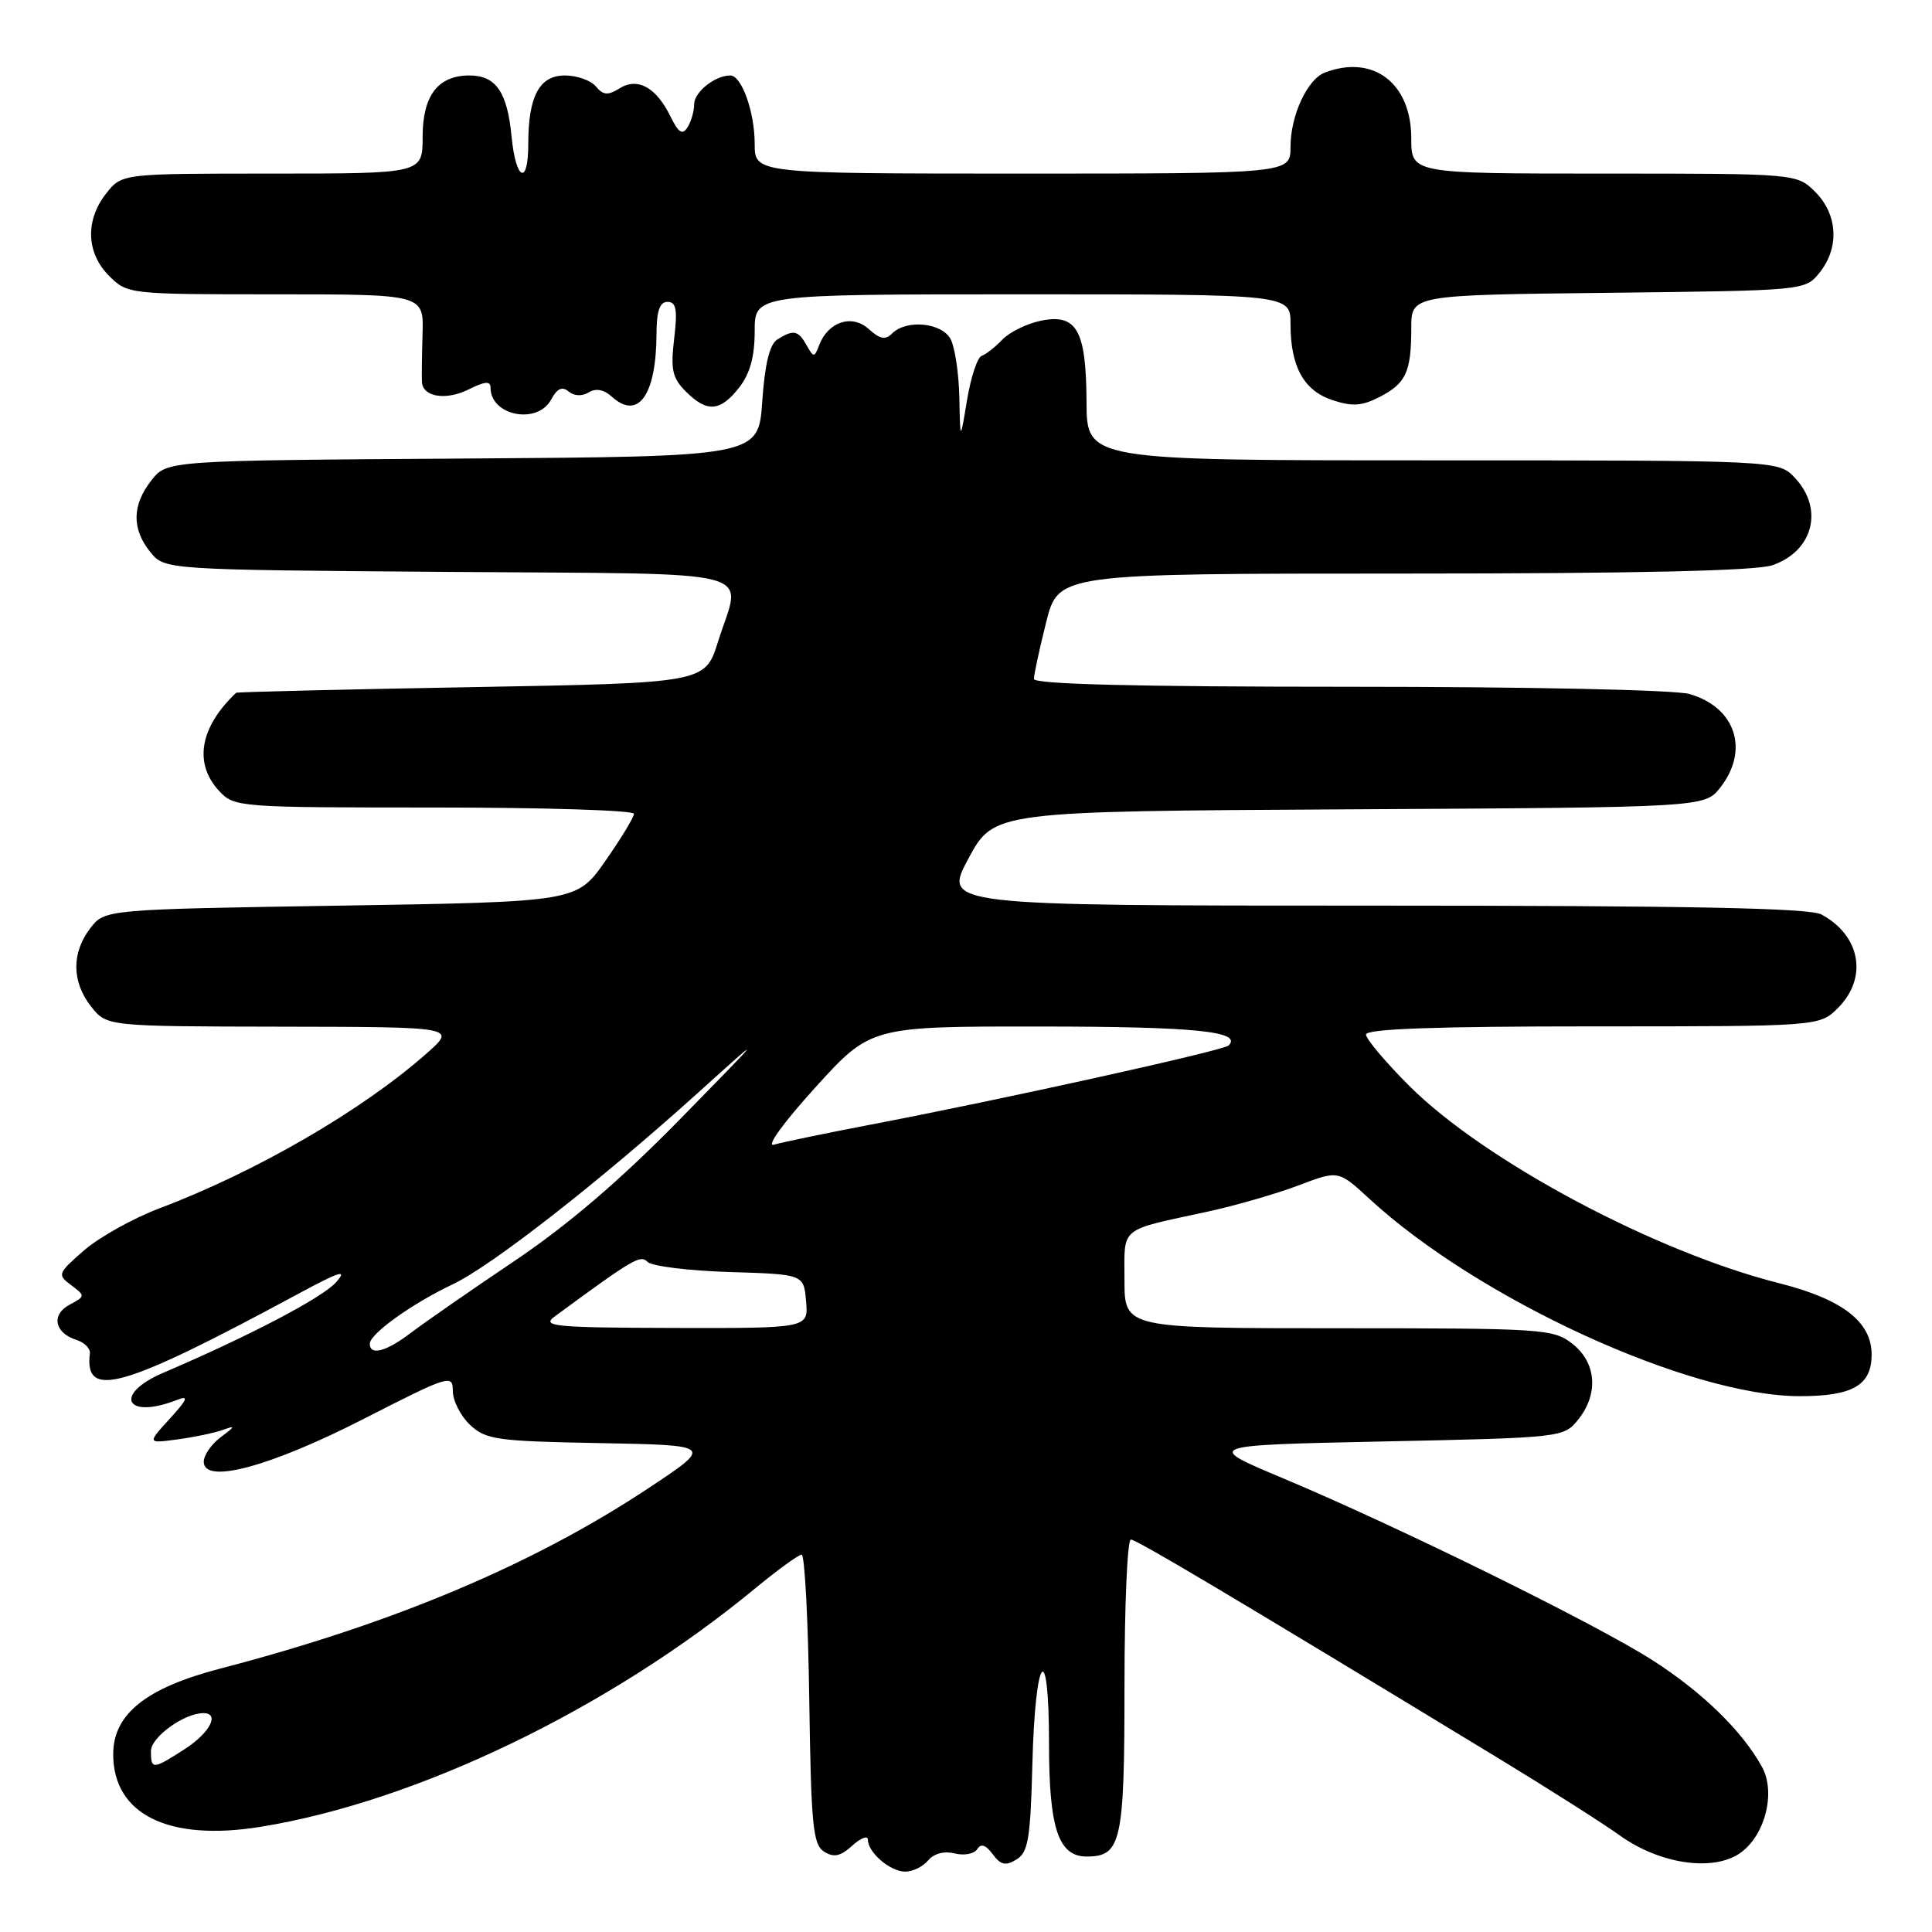 <?xml version="1.0" encoding="UTF-8" standalone="no"?>
<!DOCTYPE svg PUBLIC "-//W3C//DTD SVG 1.1//EN" "http://www.w3.org/Graphics/SVG/1.1/DTD/svg11.dtd" >
<svg xmlns="http://www.w3.org/2000/svg" xmlns:xlink="http://www.w3.org/1999/xlink" version="1.1" viewBox="0 0 256 256">
 <g >
 <path fill="currentColor"
d=" M 122.99 246.51 C 123.75 245.60 125.11 245.24 126.51 245.59 C 127.76 245.90 129.10 245.65 129.49 245.02 C 129.97 244.24 130.61 244.44 131.54 245.69 C 132.60 247.13 133.26 247.27 134.69 246.39 C 136.24 245.45 136.54 243.62 136.79 233.91 C 137.16 219.13 139.00 216.77 139.00 231.08 C 139.00 242.27 140.25 246.00 143.99 246.00 C 148.57 246.00 149.00 244.08 149.00 223.43 C 149.00 212.74 149.38 204.00 149.84 204.00 C 150.60 204.00 163.01 211.38 198.50 232.95 C 205.10 236.96 212.38 241.59 214.67 243.23 C 219.85 246.95 226.81 248.01 230.43 245.64 C 233.83 243.41 235.37 237.57 233.47 234.12 C 230.86 229.37 225.59 224.24 219.00 220.01 C 211.50 215.20 185.31 202.30 170.03 195.89 C 159.56 191.50 159.56 191.50 183.37 191.00 C 206.91 190.51 207.20 190.47 209.09 188.14 C 211.85 184.73 211.55 180.58 208.37 178.07 C 205.84 176.09 204.55 176.00 177.37 176.00 C 149.00 176.00 149.00 176.00 149.00 169.62 C 149.00 162.41 148.12 163.13 160.14 160.52 C 163.80 159.72 169.16 158.17 172.07 157.07 C 177.34 155.06 177.34 155.06 181.43 158.83 C 195.90 172.17 223.88 185.00 238.48 185.00 C 245.51 185.00 248.00 183.56 248.00 179.48 C 248.00 175.14 244.13 172.15 235.74 170.03 C 219.29 165.88 196.72 153.84 186.75 143.90 C 183.59 140.74 181.00 137.67 181.00 137.08 C 181.00 136.33 190.20 136.00 211.05 136.00 C 241.09 136.00 241.09 136.00 243.55 133.55 C 247.54 129.55 246.53 123.94 241.32 121.16 C 239.73 120.32 223.53 120.00 182.04 120.00 C 124.96 120.00 124.96 120.00 128.33 113.75 C 131.70 107.50 131.70 107.50 178.78 107.24 C 225.87 106.98 225.87 106.98 227.94 104.36 C 231.84 99.39 229.98 93.72 223.87 91.96 C 221.96 91.41 202.52 91.00 178.76 91.00 C 150.40 91.00 137.00 90.66 137.00 89.96 C 137.00 89.38 137.73 86.01 138.62 82.46 C 140.24 76.00 140.24 76.00 185.97 76.00 C 216.78 76.00 232.74 75.64 234.87 74.89 C 240.27 73.01 241.69 67.43 237.83 63.31 C 235.65 61.00 235.65 61.00 189.83 61.00 C 144.00 61.00 144.00 61.00 143.97 53.25 C 143.93 43.70 142.66 41.48 137.82 42.52 C 135.99 42.91 133.74 44.03 132.81 45.01 C 131.87 45.99 130.65 46.95 130.08 47.15 C 129.51 47.34 128.64 49.98 128.14 53.00 C 127.23 58.50 127.23 58.50 127.12 52.68 C 127.05 49.49 126.53 46.00 125.96 44.93 C 124.80 42.75 120.11 42.29 118.22 44.18 C 117.32 45.08 116.59 44.94 115.11 43.60 C 112.89 41.59 109.75 42.62 108.55 45.72 C 107.90 47.41 107.82 47.41 106.88 45.75 C 105.77 43.76 105.13 43.64 103.00 44.98 C 101.98 45.62 101.34 48.25 101.00 53.21 C 100.50 60.50 100.50 60.50 61.31 60.76 C 22.13 61.02 22.13 61.02 20.06 63.65 C 17.49 66.92 17.44 70.08 19.91 73.14 C 21.82 75.50 21.82 75.50 59.41 75.78 C 102.00 76.11 98.24 75.14 95.15 85.00 C 93.43 90.50 93.43 90.50 62.47 91.05 C 45.43 91.35 31.41 91.69 31.29 91.80 C 26.47 96.35 25.64 101.16 29.04 104.81 C 31.04 106.96 31.61 107.00 57.54 107.00 C 72.09 107.00 84.00 107.37 84.00 107.83 C 84.00 108.29 82.30 111.10 80.21 114.08 C 76.43 119.50 76.43 119.50 45.16 120.00 C 13.88 120.50 13.88 120.50 11.96 123.00 C 9.46 126.27 9.50 130.09 12.07 133.37 C 14.15 136.00 14.15 136.00 37.32 136.04 C 60.50 136.08 60.50 136.08 56.50 139.61 C 47.97 147.14 33.95 155.27 21.15 160.10 C 17.66 161.42 13.16 163.93 11.15 165.67 C 7.64 168.73 7.57 168.90 9.43 170.29 C 11.32 171.71 11.32 171.76 9.22 172.88 C 6.75 174.20 7.22 176.62 10.12 177.54 C 11.18 177.88 11.99 178.68 11.91 179.33 C 11.15 185.48 16.12 184.06 39.50 171.45 C 45.04 168.46 46.09 168.13 44.55 169.89 C 42.74 171.94 33.12 176.99 21.66 181.89 C 14.91 184.78 16.66 188.18 23.50 185.48 C 25.06 184.87 24.84 185.42 22.50 187.98 C 19.50 191.27 19.50 191.27 23.50 190.73 C 25.70 190.44 28.40 189.87 29.50 189.48 C 31.24 188.85 31.21 188.97 29.25 190.43 C 28.01 191.36 27.00 192.82 27.00 193.69 C 27.00 196.72 35.78 194.36 48.25 187.98 C 59.52 182.22 60.00 182.07 60.00 184.31 C 60.00 185.60 61.03 187.62 62.28 188.80 C 64.38 190.77 65.82 190.97 79.53 191.22 C 94.50 191.50 94.50 191.50 86.00 197.14 C 70.72 207.28 52.14 215.12 29.21 221.09 C 19.35 223.65 15.00 227.13 15.00 232.44 C 15.00 240.42 22.32 244.03 34.49 242.07 C 55.18 238.73 80.67 226.46 99.99 210.53 C 103.01 208.04 105.82 206.00 106.22 206.00 C 106.63 206.00 107.08 214.61 107.23 225.14 C 107.47 241.85 107.72 244.42 109.19 245.35 C 110.49 246.17 111.36 245.98 112.94 244.55 C 114.07 243.53 115.00 243.18 115.00 243.77 C 115.00 245.47 117.96 248.00 119.95 248.00 C 120.94 248.00 122.31 247.33 122.99 246.51 Z  M 73.03 52.94 C 73.82 51.47 74.49 51.16 75.35 51.88 C 76.09 52.49 77.14 52.53 78.01 51.99 C 78.95 51.41 80.02 51.61 81.08 52.57 C 84.57 55.73 86.96 52.35 86.99 44.25 C 87.00 41.21 87.41 40.00 88.45 40.00 C 89.60 40.00 89.79 41.01 89.33 44.88 C 88.84 48.98 89.09 50.09 90.88 51.88 C 93.68 54.68 95.42 54.56 97.93 51.37 C 99.38 49.52 100.00 47.27 100.00 43.87 C 100.00 39.00 100.00 39.00 135.50 39.00 C 171.00 39.00 171.00 39.00 171.00 42.95 C 171.00 48.59 172.76 51.77 176.59 53.03 C 179.19 53.89 180.49 53.80 182.82 52.59 C 186.31 50.79 187.00 49.28 187.00 43.47 C 187.00 39.09 187.00 39.09 213.09 38.80 C 239.14 38.50 239.18 38.50 241.09 36.14 C 243.75 32.85 243.52 28.43 240.55 25.45 C 238.09 23.00 238.09 23.00 212.55 23.00 C 187.00 23.00 187.00 23.00 187.00 18.31 C 187.00 11.00 181.94 7.17 175.54 9.62 C 173.22 10.51 171.00 15.32 171.00 19.45 C 171.00 23.00 171.00 23.00 135.50 23.00 C 100.00 23.00 100.00 23.00 100.00 19.05 C 100.00 14.84 98.27 10.00 96.77 10.00 C 94.75 10.00 92.00 12.18 91.98 13.79 C 91.98 14.73 91.58 16.12 91.10 16.87 C 90.43 17.93 89.91 17.60 88.86 15.47 C 86.95 11.56 84.50 10.21 82.09 11.71 C 80.55 12.67 79.93 12.62 78.96 11.46 C 78.30 10.65 76.45 10.00 74.85 10.00 C 71.47 10.00 70.00 12.75 70.00 19.07 C 70.00 24.70 68.34 23.93 67.78 18.03 C 67.21 12.18 65.70 10.00 62.21 10.00 C 58.03 10.00 56.00 12.66 56.00 18.15 C 56.00 23.00 56.00 23.00 36.07 23.00 C 16.15 23.00 16.15 23.00 14.07 25.63 C 11.27 29.20 11.42 33.51 14.45 36.55 C 16.89 38.98 17.03 39.00 36.53 39.00 C 56.15 39.00 56.15 39.00 55.99 44.25 C 55.90 47.14 55.87 50.01 55.91 50.64 C 56.06 52.62 59.12 53.09 62.12 51.59 C 64.27 50.52 65.00 50.46 65.00 51.38 C 65.00 55.10 71.23 56.31 73.03 52.94 Z  M 20.00 232.03 C 20.00 230.18 24.40 227.00 26.95 227.00 C 29.16 227.00 27.83 229.60 24.50 231.75 C 20.26 234.49 20.00 234.51 20.00 232.03 Z  M 49.00 178.05 C 49.00 176.74 54.60 172.73 60.00 170.17 C 65.17 167.72 79.41 156.59 92.50 144.79 C 101.50 136.67 101.50 136.67 90.00 148.41 C 82.15 156.42 75.20 162.36 68.09 167.14 C 62.36 170.99 56.25 175.24 54.49 176.57 C 51.19 179.10 49.00 179.68 49.00 178.05 Z  M 73.50 174.44 C 83.98 166.74 84.84 166.24 85.81 167.21 C 86.38 167.78 91.26 168.38 96.67 168.55 C 106.50 168.85 106.50 168.85 106.81 172.43 C 107.12 176.00 107.12 176.00 89.31 175.96 C 73.39 175.92 71.71 175.75 73.50 174.44 Z  M 108.01 144.12 C 115.38 136.00 115.38 136.00 137.94 136.02 C 158.34 136.03 164.66 136.67 162.80 138.53 C 162.12 139.21 132.67 145.72 115.00 149.09 C 109.22 150.20 103.63 151.36 102.57 151.67 C 101.45 152.01 103.76 148.81 108.01 144.12 Z "/>
</g>
</svg>
